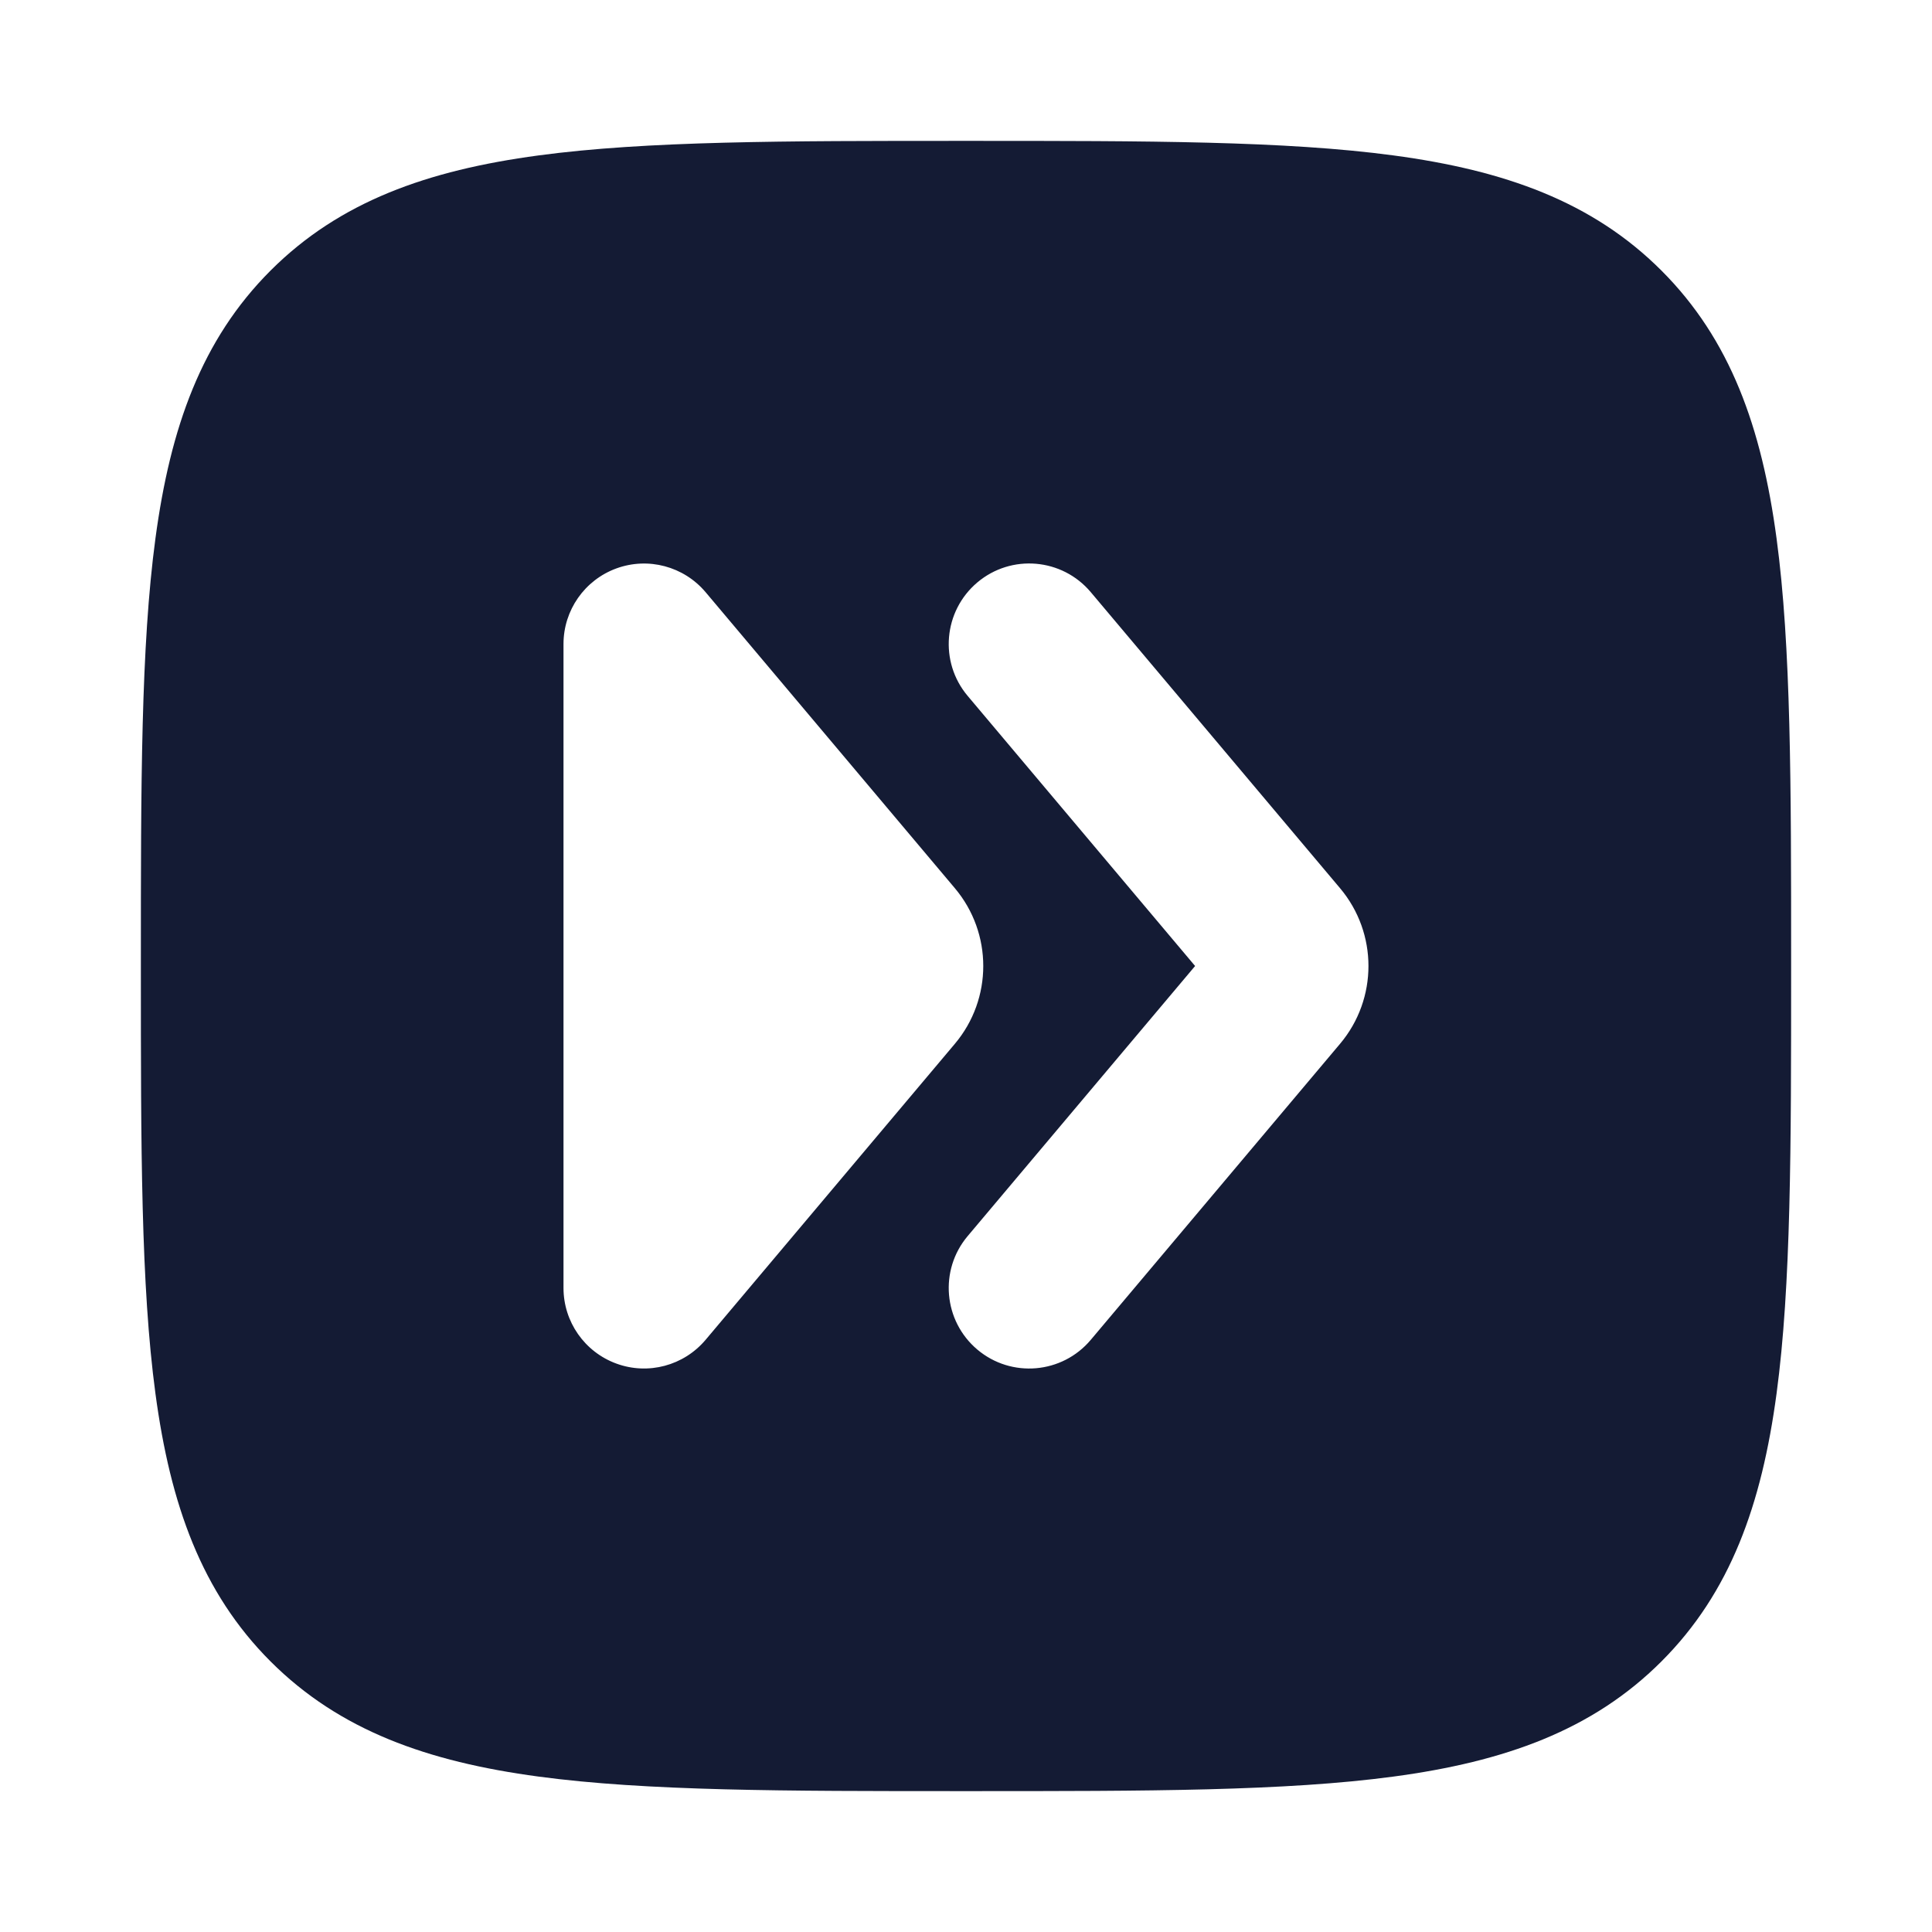 <svg width="24" height="24" viewBox="0 0 24 24" fill="none" xmlns="http://www.w3.org/2000/svg">
<path fill-rule="evenodd" clip-rule="evenodd" d="M11.943 1.75H11.943H12.057H12.057C14.248 1.75 15.969 1.75 17.312 1.931C18.689 2.116 19.781 2.503 20.639 3.361C21.497 4.219 21.884 5.311 22.069 6.688C22.25 8.031 22.25 9.752 22.25 11.943V11.943V12.057V12.057C22.25 14.248 22.25 15.969 22.069 17.312C21.884 18.689 21.497 19.781 20.639 20.639C19.781 21.497 18.689 21.884 17.312 22.069C15.969 22.25 14.248 22.25 12.057 22.25H11.943C9.752 22.25 8.031 22.25 6.688 22.069C5.311 21.884 4.219 21.497 3.361 20.639C2.503 19.781 2.116 18.689 1.931 17.312C1.75 15.969 1.75 14.248 1.75 12.057V11.943C1.75 9.752 1.75 8.031 1.931 6.688C2.116 5.311 2.503 4.219 3.361 3.361C4.219 2.503 5.311 2.116 6.688 1.931C8.031 1.75 9.752 1.75 11.943 1.75ZM7 8C7 7.58 7.263 7.205 7.657 7.061C8.052 6.917 8.494 7.035 8.765 7.356L11.862 11.034C12.332 11.592 12.332 12.408 11.862 12.966L8.765 16.644C8.494 16.965 8.052 17.084 7.657 16.939C7.263 16.795 7 16.42 7 16V8ZM12.02 8.644C11.665 8.222 11.719 7.591 12.141 7.235C12.563 6.879 13.194 6.933 13.55 7.356L16.647 11.034C17.117 11.592 17.117 12.408 16.647 12.966L13.55 16.644C13.194 17.067 12.563 17.121 12.141 16.765C11.719 16.409 11.665 15.778 12.02 15.356L14.846 12L12.02 8.644Z" fill="#141B34"/>
</svg>
